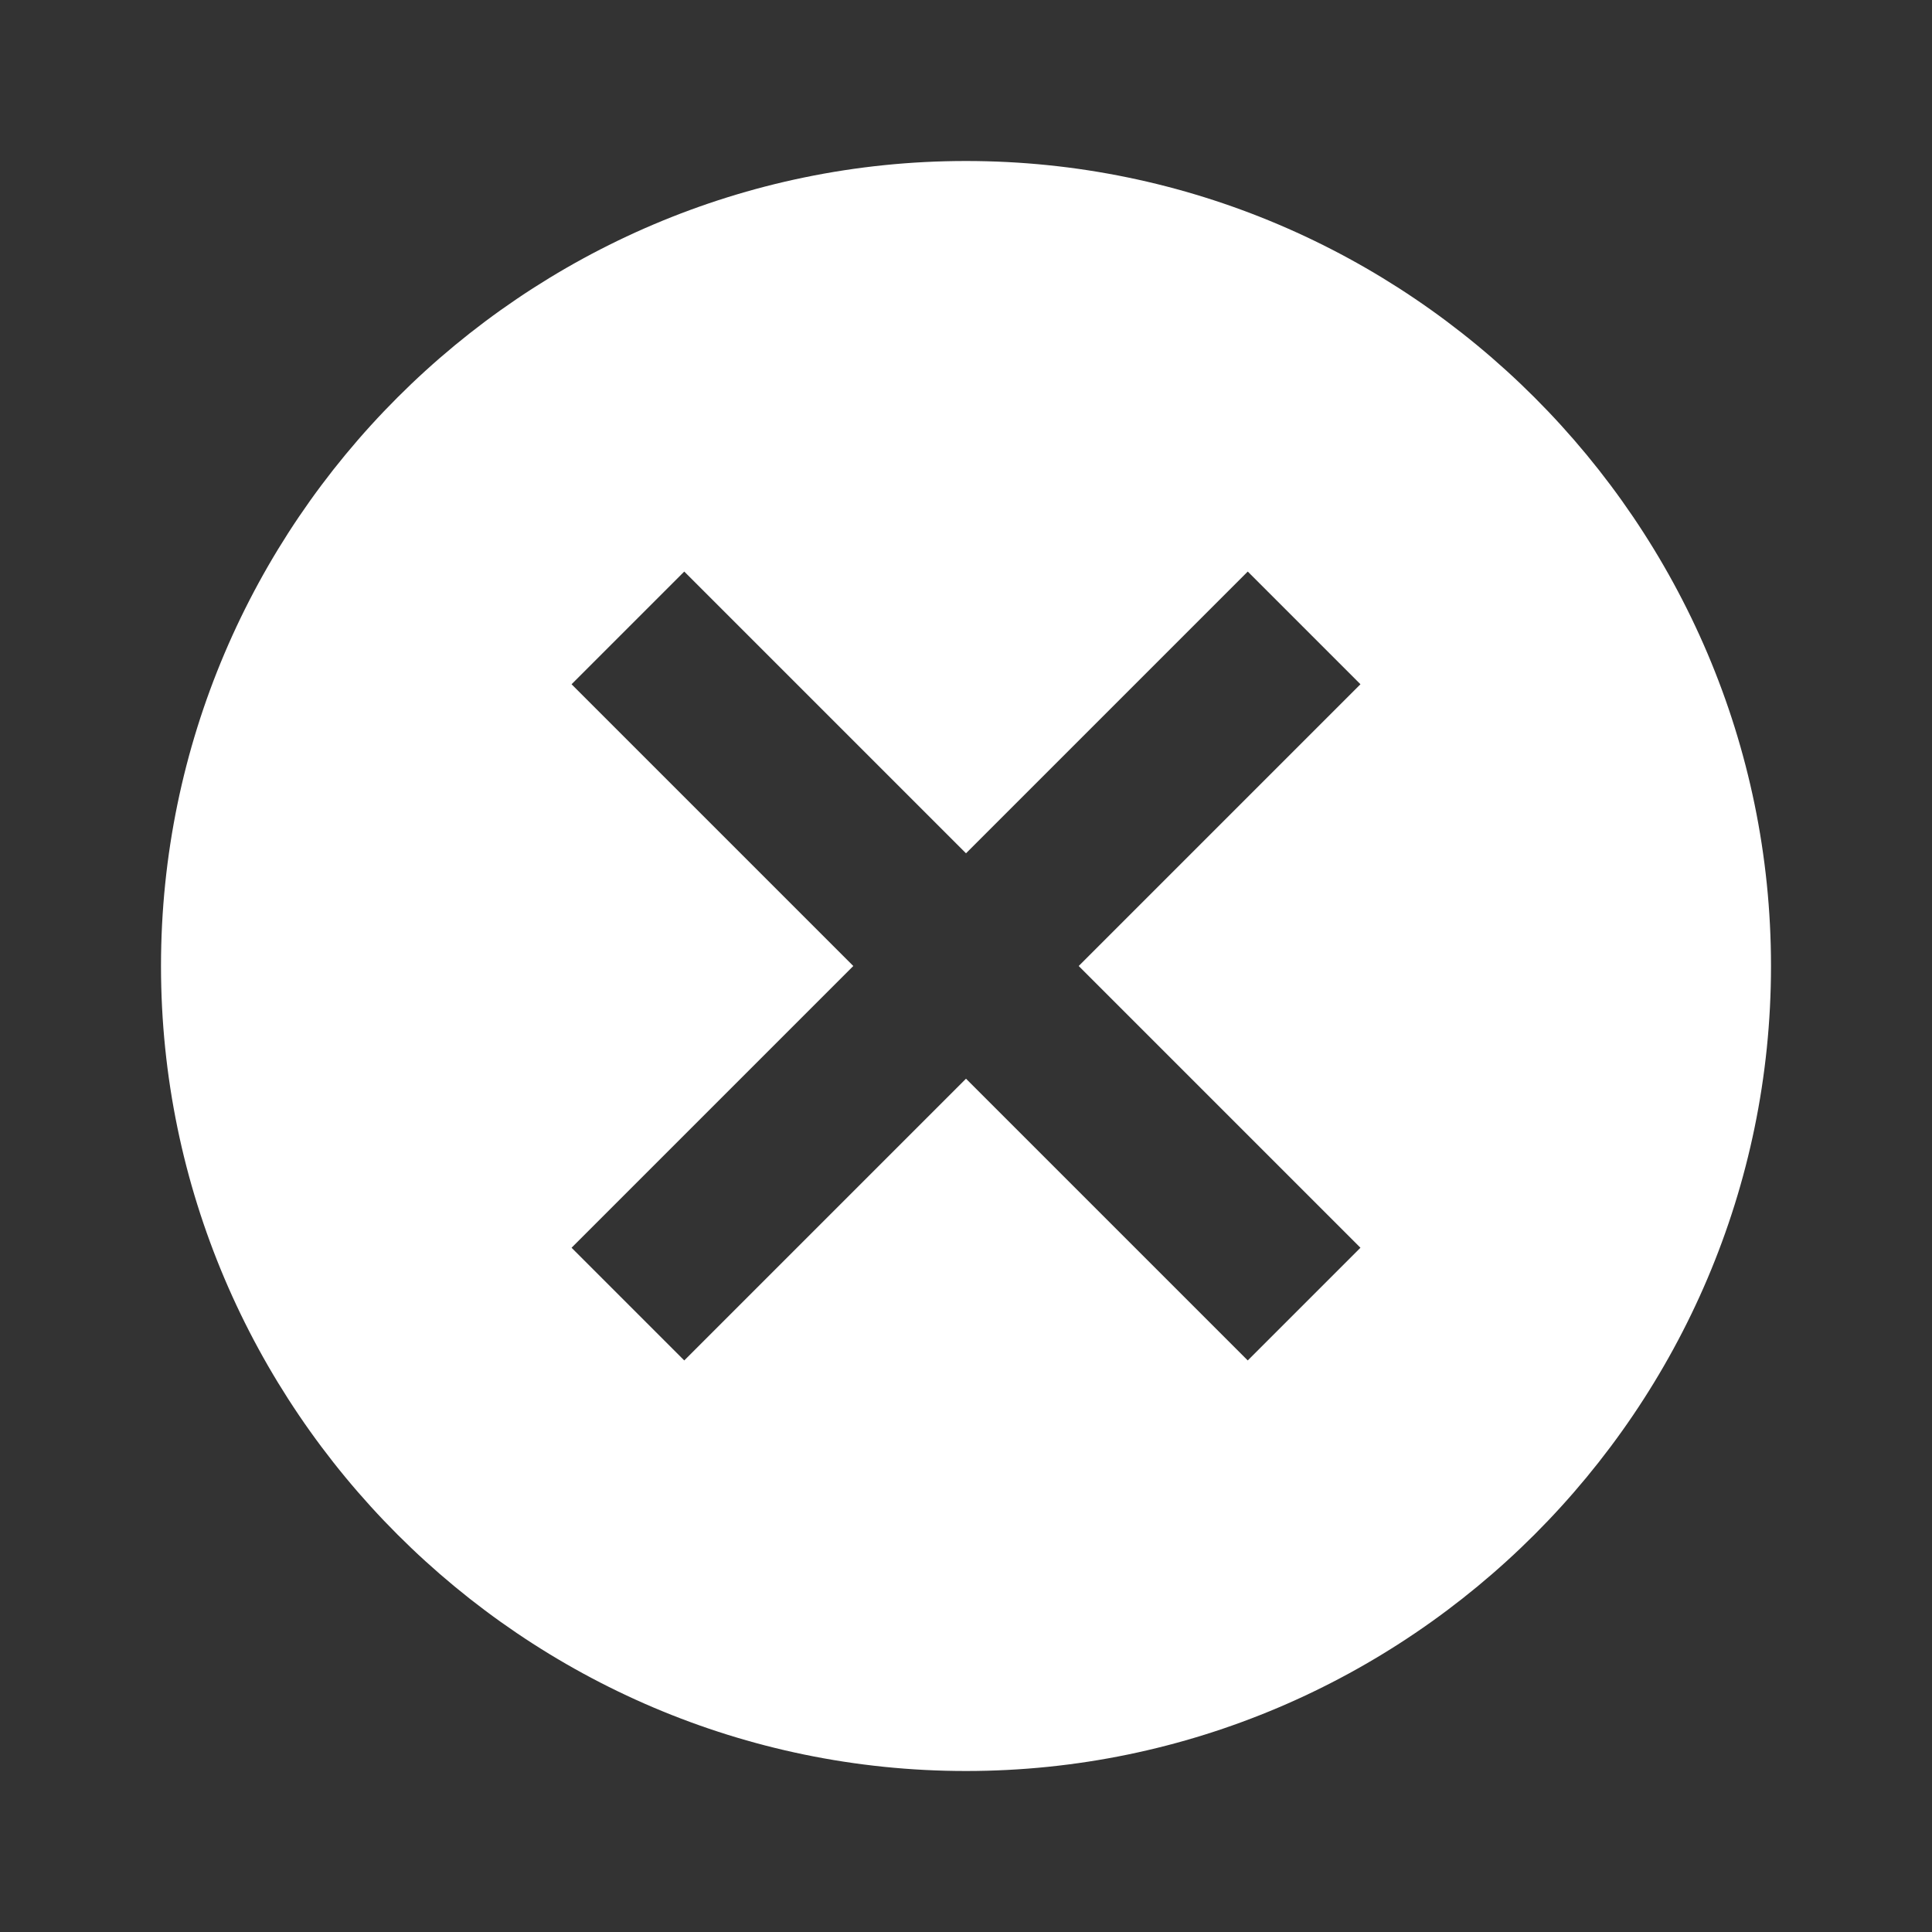 <svg width="24" height="24" xmlns="http://www.w3.org/2000/svg">

 <rect width="100%" height="100%" fill="#333333" stroke="none"/>

 <g>
  <title>background</title>
  <rect fill="none" id="canvas_background" height="402" width="582" y="-1" x="-1"/>
 </g>
 <g>
  <title>Layer 1</title>
  <path fill="#ffffff" id="svg_2" d="m12,2c-5.5,0 -10,4.5 -10,10c0,5.5 4.5,10 10,10s10,-4.5 10,-10c0,-5.5 -4.5,-10 -10,-10zm4.9,13.5l-1.4,1.4l-3.5,-3.5l-3.5,3.5l-1.4,-1.4l3.5,-3.5l-3.5,-3.5l1.4,-1.4l3.5,3.5l3.5,-3.5l1.4,1.4l-3.5,3.5l3.5,3.5z"/>
 </g>
</svg>